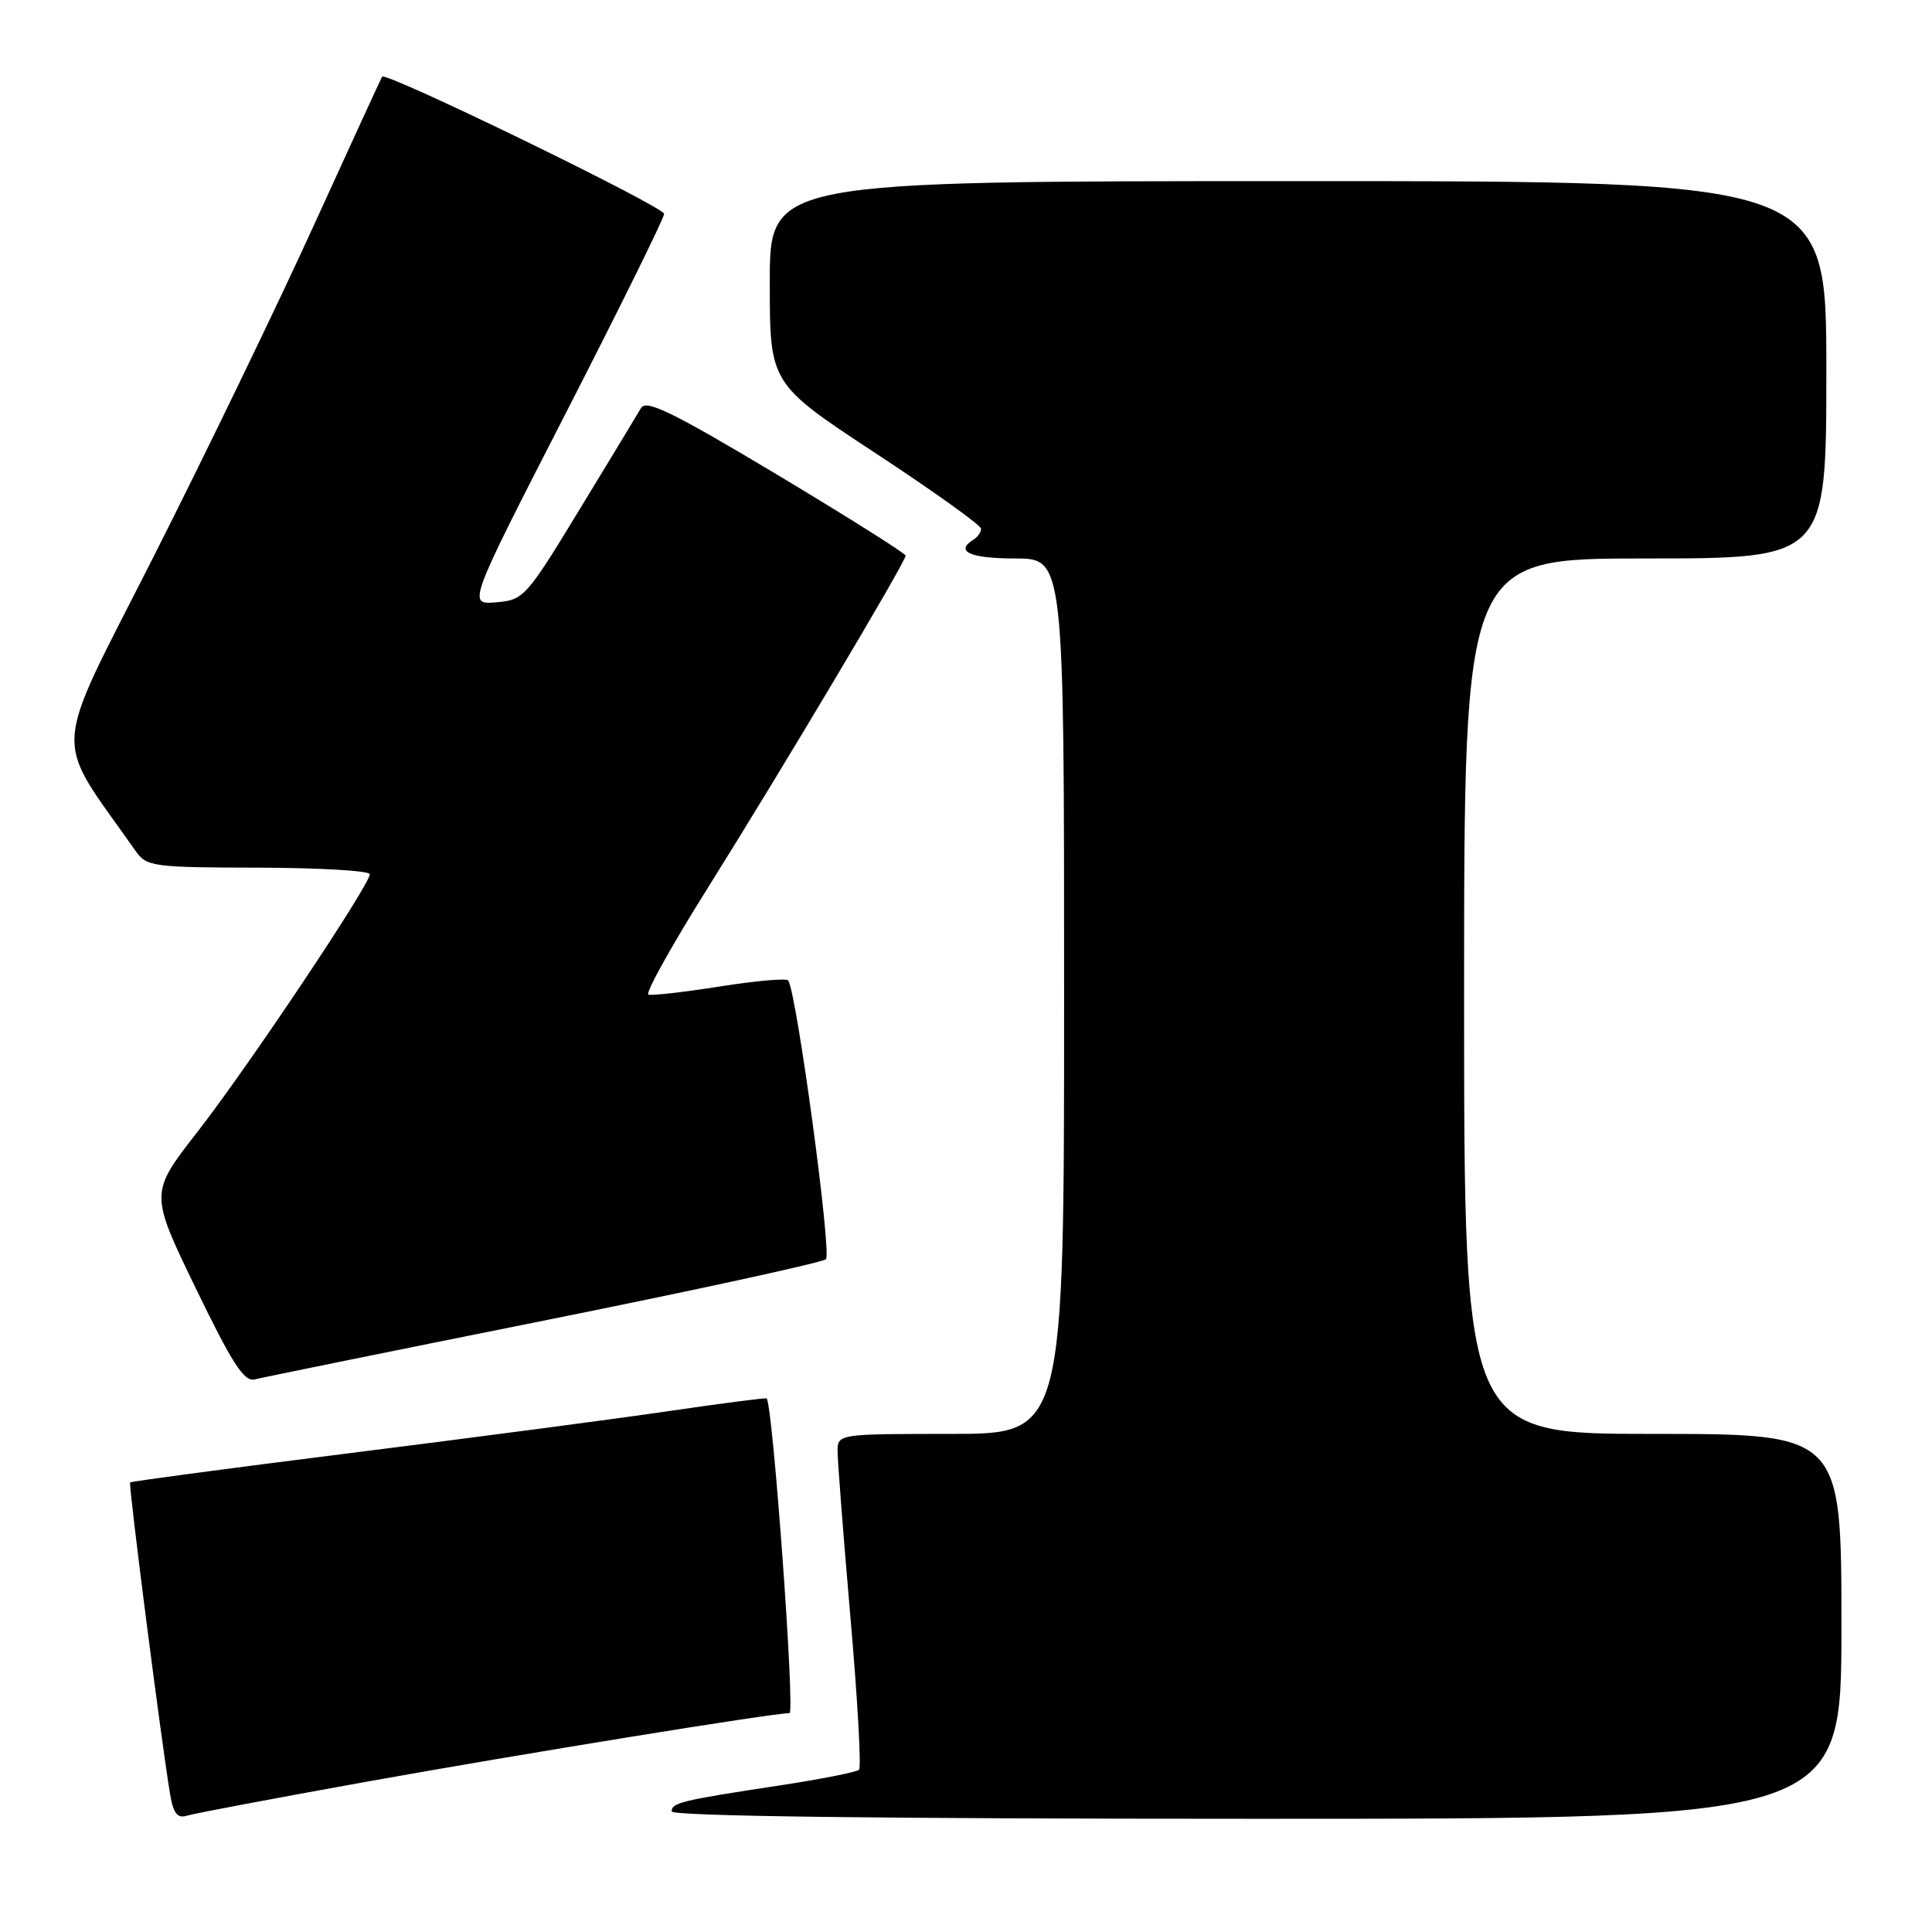<?xml version="1.0" encoding="UTF-8" standalone="no"?>
<!DOCTYPE svg PUBLIC "-//W3C//DTD SVG 1.1//EN" "http://www.w3.org/Graphics/SVG/1.1/DTD/svg11.dtd" >
<svg xmlns="http://www.w3.org/2000/svg" xmlns:xlink="http://www.w3.org/1999/xlink" version="1.1" viewBox="0 0 256 256">
 <g >
 <path fill="currentColor"
d=" M 48.50 236.10 C 68.97 232.42 102.39 227.00 104.61 227.00 C 105.37 227.00 102.42 186.36 101.59 185.30 C 101.50 185.19 95.60 185.95 88.47 187.00 C 81.34 188.04 62.45 190.53 46.50 192.53 C 30.55 194.53 17.38 196.29 17.24 196.43 C 17.00 196.67 21.40 230.99 22.55 237.80 C 22.98 240.32 23.51 240.98 24.80 240.58 C 25.74 240.29 36.40 238.28 48.50 236.10 Z  M 244.00 215.50 C 244.00 190.00 244.00 190.00 219.00 190.00 C 194.00 190.00 194.00 190.00 194.00 132.00 C 194.00 74.00 194.00 74.00 218.00 74.00 C 242.00 74.00 242.00 74.00 242.00 49.00 C 242.00 24.00 242.00 24.00 172.00 24.00 C 102.00 24.00 102.00 24.00 102.00 37.42 C 102.00 50.83 102.00 50.83 116.00 60.04 C 123.70 65.10 130.00 69.61 130.00 70.06 C 130.00 70.51 129.55 71.16 129.00 71.50 C 126.47 73.06 128.54 74.00 134.50 74.00 C 141.00 74.00 141.00 74.00 141.00 132.00 C 141.00 190.00 141.00 190.00 126.00 190.00 C 111.12 190.00 111.00 190.02 110.98 192.25 C 110.98 193.49 111.74 203.37 112.68 214.22 C 113.63 225.06 114.14 234.19 113.83 234.50 C 113.52 234.81 108.82 235.74 103.38 236.57 C 90.30 238.55 89.00 238.87 89.00 240.02 C 89.00 240.65 116.50 241.00 166.50 241.00 C 244.00 241.00 244.00 241.00 244.00 215.50 Z  M 72.00 175.00 C 92.08 170.97 108.92 167.30 109.44 166.85 C 110.24 166.14 105.60 131.79 104.45 129.92 C 104.25 129.60 100.18 129.95 95.41 130.71 C 90.64 131.46 86.37 131.95 85.92 131.79 C 85.46 131.63 89.05 125.20 93.88 117.50 C 103.61 101.98 120.00 74.45 120.00 73.63 C 120.00 73.33 112.30 68.49 102.90 62.85 C 89.23 54.67 85.63 52.90 84.95 54.05 C 84.49 54.85 80.82 60.90 76.80 67.50 C 69.72 79.15 69.39 79.51 65.73 79.81 C 61.96 80.12 61.96 80.12 74.98 54.73 C 82.14 40.76 88.00 28.88 88.00 28.34 C 88.00 27.40 51.09 9.44 50.63 10.16 C 50.51 10.35 46.41 19.27 41.52 30.00 C 36.63 40.73 27.07 60.48 20.28 73.90 C 6.69 100.74 6.92 97.02 17.94 112.72 C 19.43 114.84 20.17 114.94 34.25 114.97 C 42.36 114.99 49.00 115.38 49.00 115.84 C 49.00 117.25 32.87 141.37 26.17 149.97 C 19.84 158.09 19.84 158.09 25.92 170.66 C 30.76 180.67 32.36 183.14 33.75 182.78 C 34.71 182.53 51.92 179.03 72.00 175.00 Z "/>
</g>
</svg>